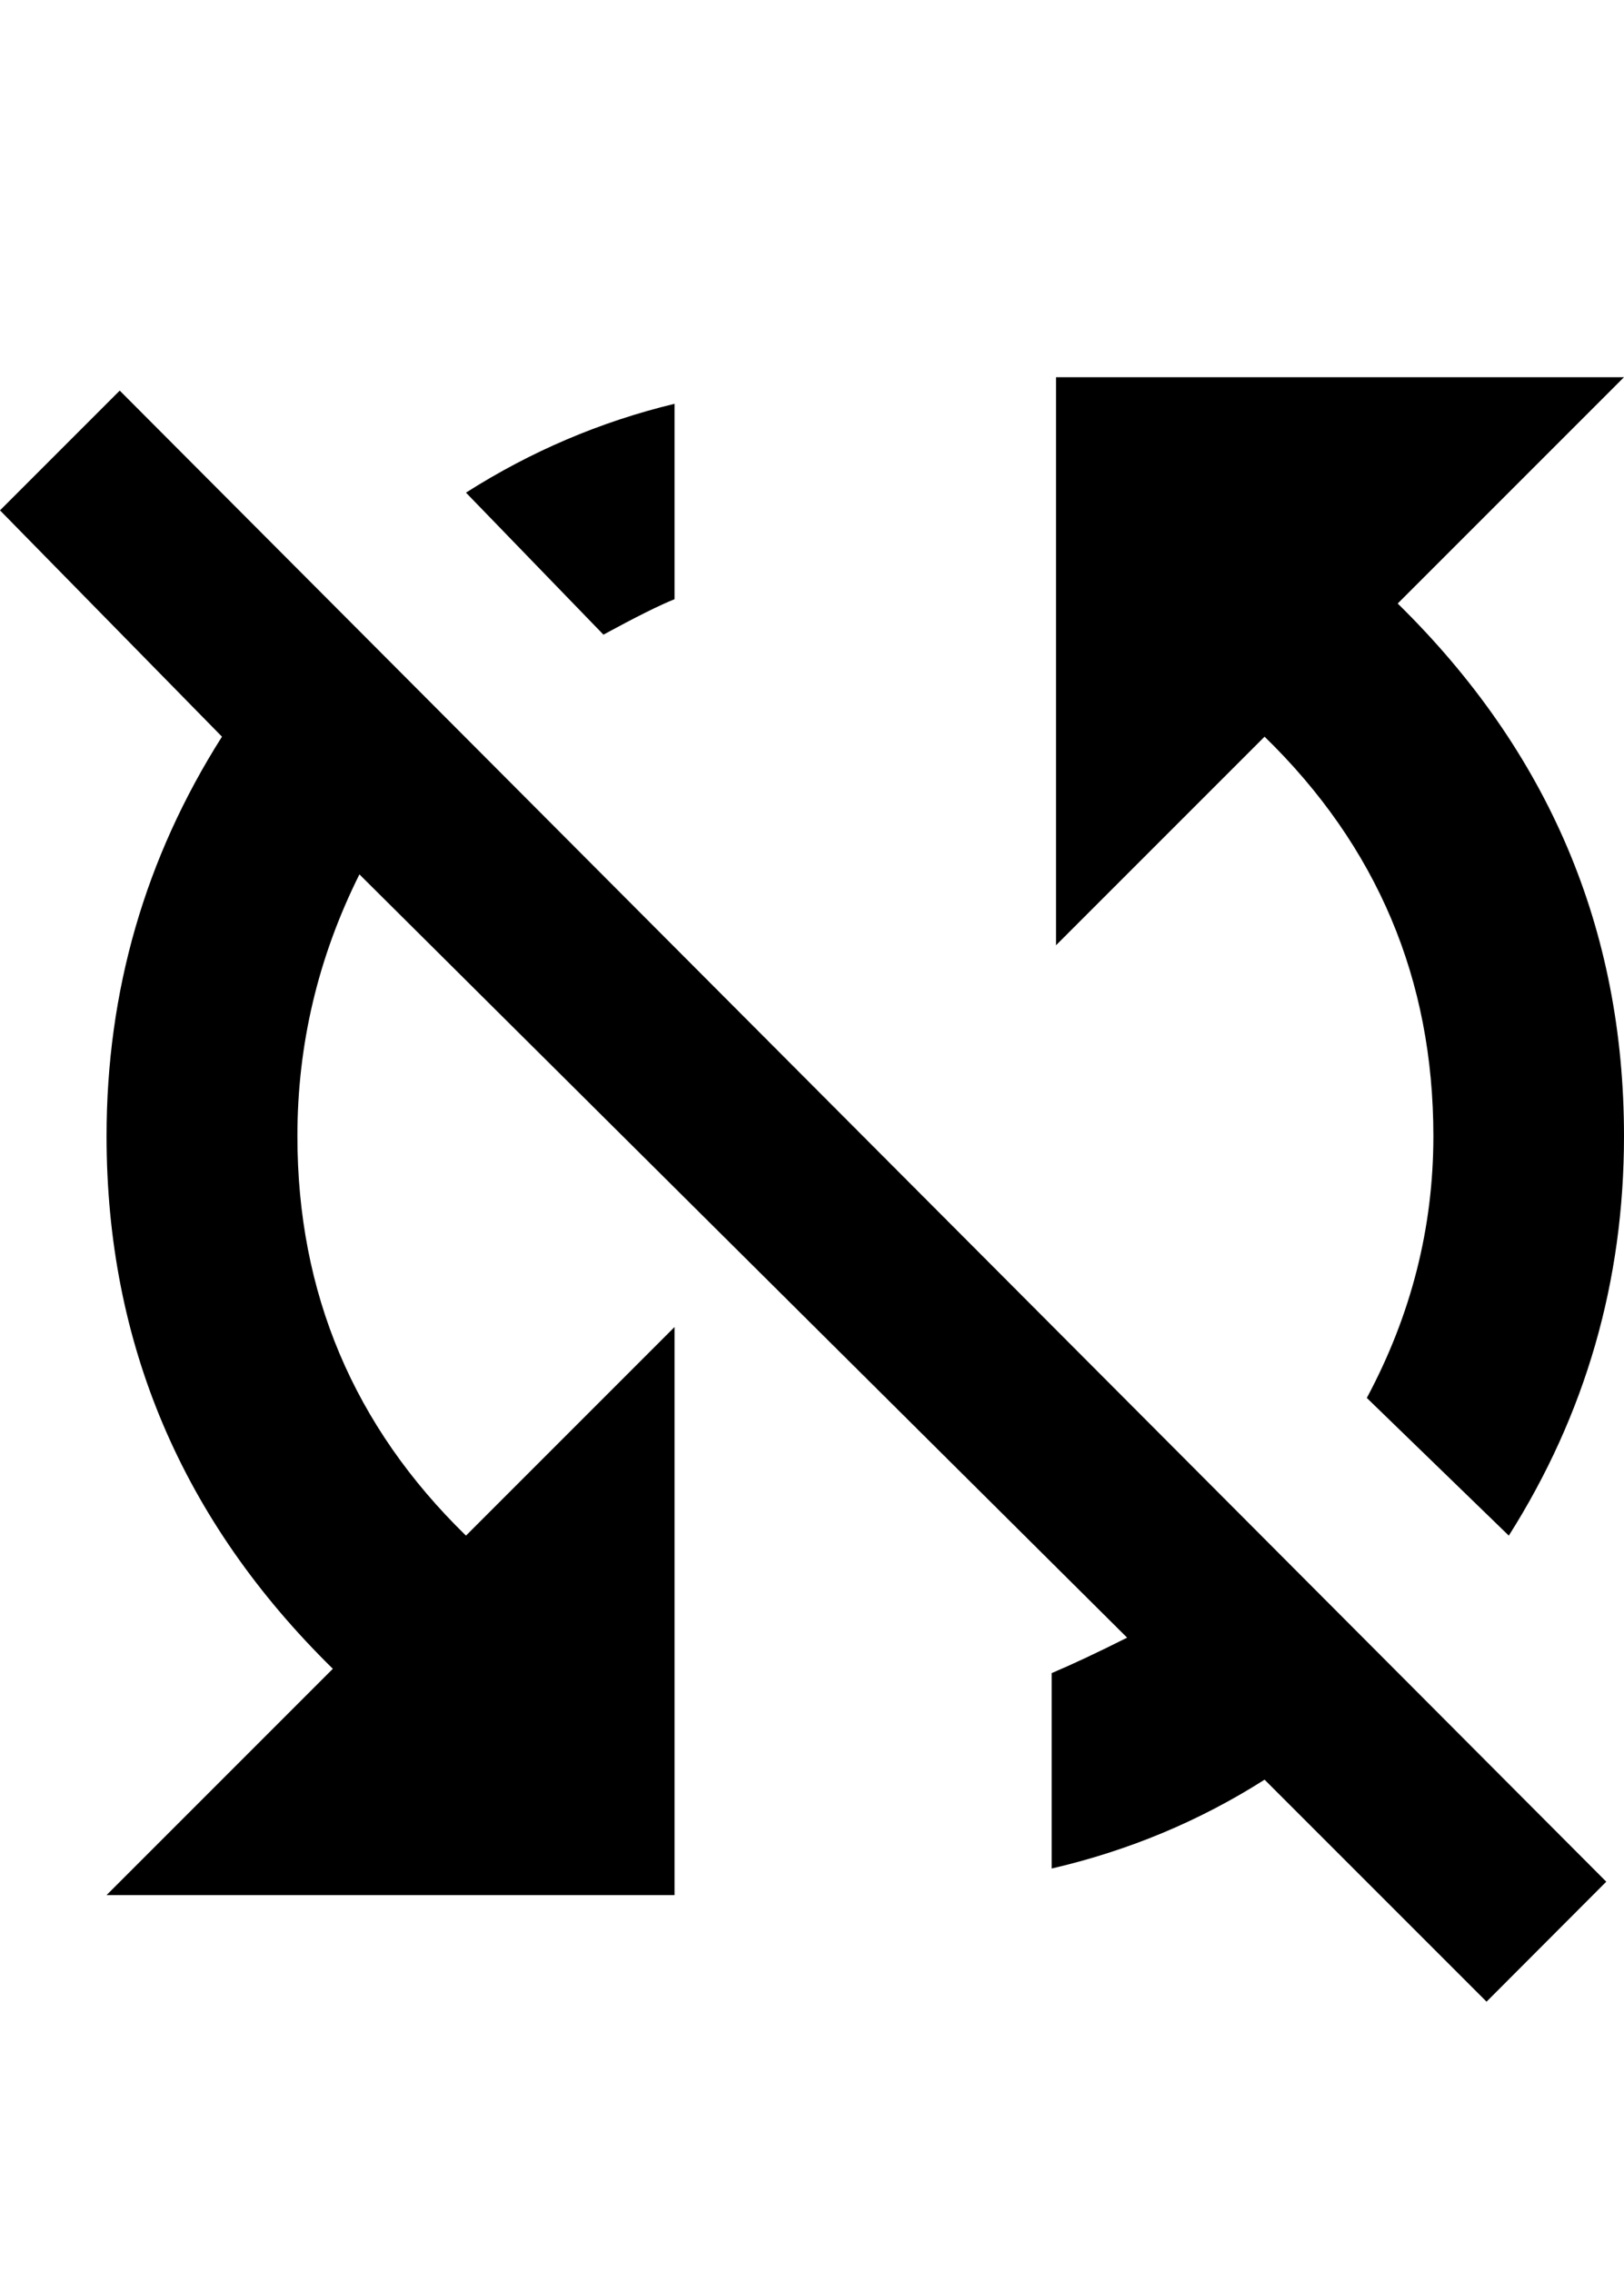 <svg height="1000" width="714.8" xmlns="http://www.w3.org/2000/svg"><path d="m296.9 263.7q-9.8 3.9-31.3 15.6l-60.5-62.5q42.9-27.3 91.8-39.1v86z m-296.9-39.1l52.7-52.7 654.3 656.2-52.7 52.8-97.7-97.7q-42.9 27.3-93.7 39.1v-86q13.7-5.8 33.2-15.6l-337.9-335.9q-27.3 54.7-27.3 115.2 0 103.5 74.2 175.8l91.8-91.8v250h-250l99.6-99.6q-99.6-97.7-99.6-234.4 0-95.7 50.8-175.8z m714.8-58.6l-99.6 99.6q99.6 97.7 99.6 234.4 0 95.7-50.7 175.8l-62.5-60.6q29.3-54.7 29.3-115.2 0-103.5-74.3-175.8l-91.8 91.8v-250h250z" /></svg>